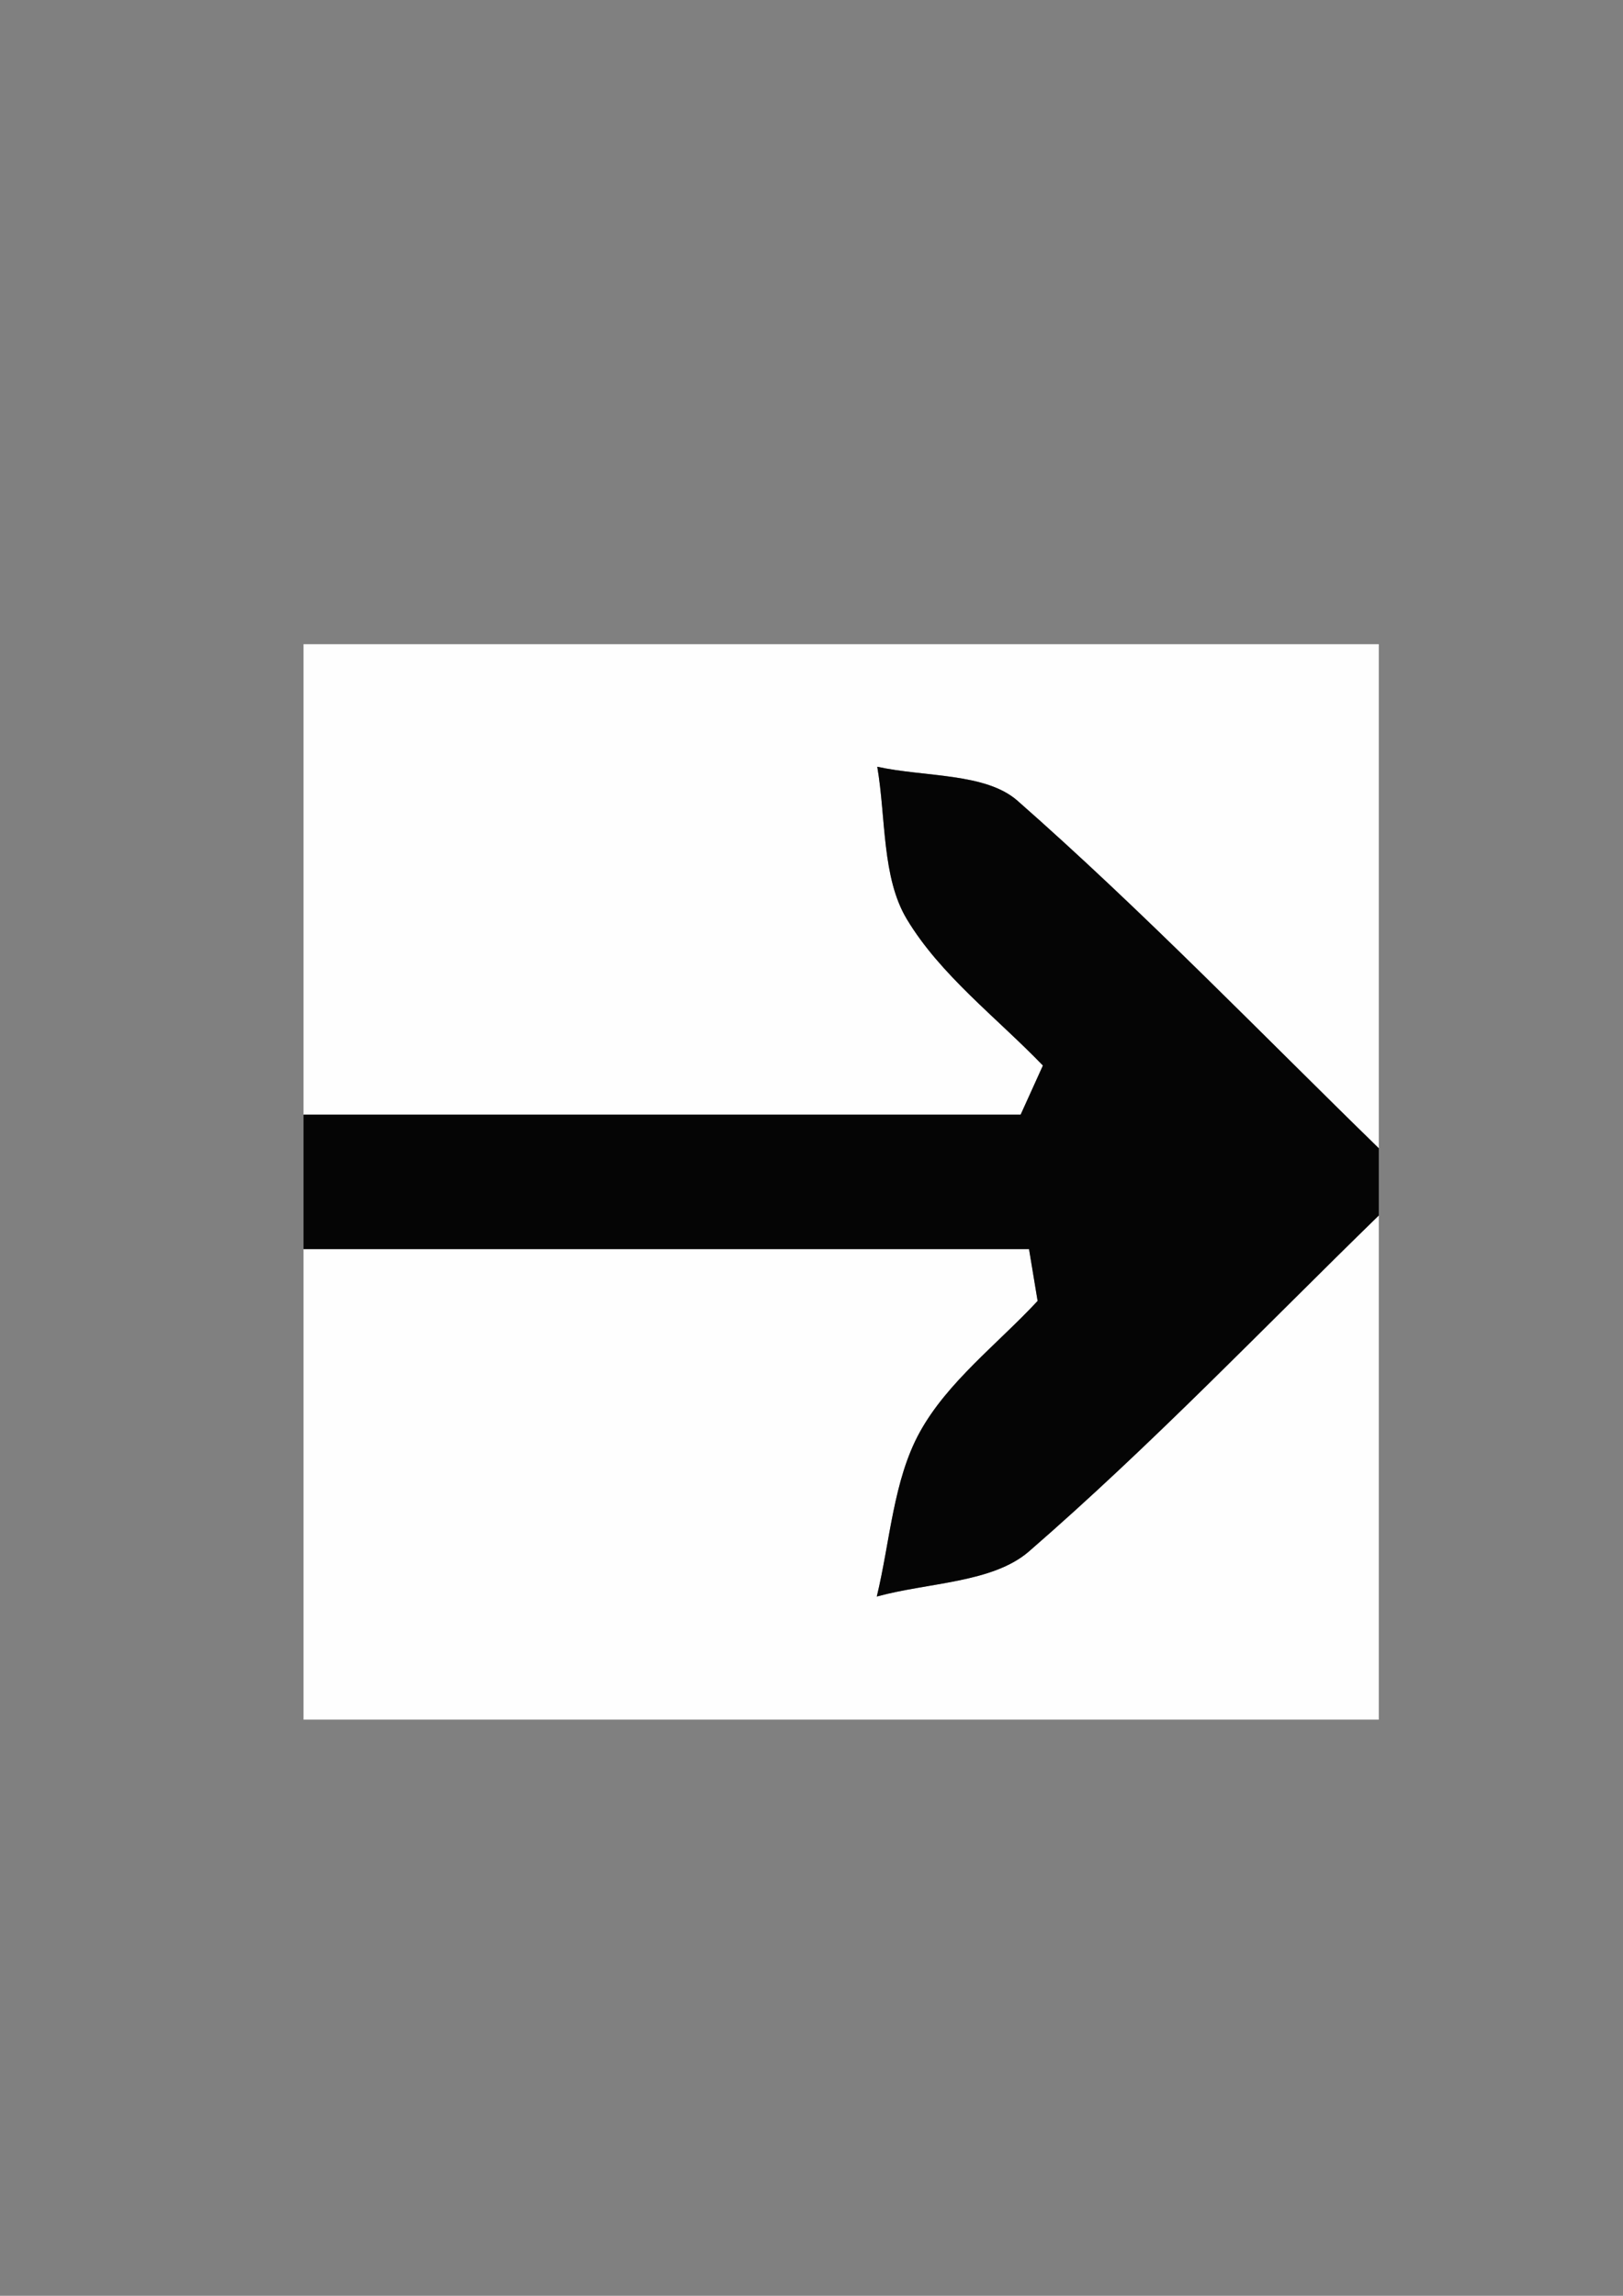 <?xml version="1.0" encoding="utf-8"?>
<!-- Generator: Adobe Illustrator 16.0.3, SVG Export Plug-In . SVG Version: 6.00 Build 0)  -->
<!DOCTYPE svg PUBLIC "-//W3C//DTD SVG 1.1//EN" "http://www.w3.org/Graphics/SVG/1.1/DTD/svg11.dtd">
<svg version="1.1" id="Capa_1" xmlns="http://www.w3.org/2000/svg" xmlns:xlink="http://www.w3.org/1999/xlink" x="0px" y="0px"
	 width="595.28px" height="841.89px" viewBox="0 0 595.28 841.89" enable-background="new 0 0 595.28 841.89" xml:space="preserve">
<rect x="0" y="0" width="595.28" height="841.89" fill="#808080" stroke="none"/>
<g>
	<g>
		<path fill-rule="evenodd" clip-rule="evenodd" fill="#FEFEFE" d="M111.325,408.758c0-57.519,0-115.025,0-172.543
			c131.46,0,262.925,0,394.385,0c0,61.623,0,123.246,0,184.868c-43.888-42.799-86.536-87.018-132.519-127.446
			c-11.729-10.303-34.001-8.63-51.429-12.457c3.214,18.848,1.648,40.56,10.814,55.846c12.306,20.509,32.899,36.047,49.936,53.715
			c-2.72,6.005-5.446,12.011-8.166,18.017C286.673,408.758,198.999,408.758,111.325,408.758z"/>
		<path fill-rule="evenodd" clip-rule="evenodd" fill="#FEFEFE" d="M505.71,445.732c0,61.623,0,123.246,0,184.868
			c-131.46,0-262.925,0-394.385,0c0-57.519,0-115.024,0-172.543c88.697,0,177.4,0,266.097,0c1.053,6.343,2.101,12.673,3.153,19.016
			c-14.762,15.863-33.122,29.753-43.25,48.167c-9.695,17.633-10.839,39.959-15.737,60.227c18.885-5.188,42.456-4.971,55.804-16.537
			C422.128,530.126,463.225,487.123,505.71,445.732z"/>
		<path fill-rule="evenodd" clip-rule="evenodd" fill="#050505" d="M505.71,445.732c-42.485,41.391-83.582,84.395-128.318,123.197
			c-13.348,11.566-36.919,11.35-55.804,16.537c4.898-20.268,6.042-42.594,15.737-60.227c10.128-18.414,28.488-32.304,43.25-48.167
			c-1.053-6.343-2.101-12.673-3.153-19.016c-88.697,0-177.4,0-266.097,0c0-16.429,0-32.87,0-49.299c87.674,0,175.348,0,263.022,0
			c2.72-6.006,5.446-12.012,8.166-18.017c-17.036-17.668-37.63-33.207-49.936-53.715c-9.166-15.286-7.601-36.998-10.814-55.846
			c17.428,3.827,39.7,2.154,51.429,12.457c45.982,40.428,88.631,84.647,132.519,127.446
			C505.71,429.303,505.71,437.512,505.71,445.732z"/>
	</g>
</g>
</svg>
